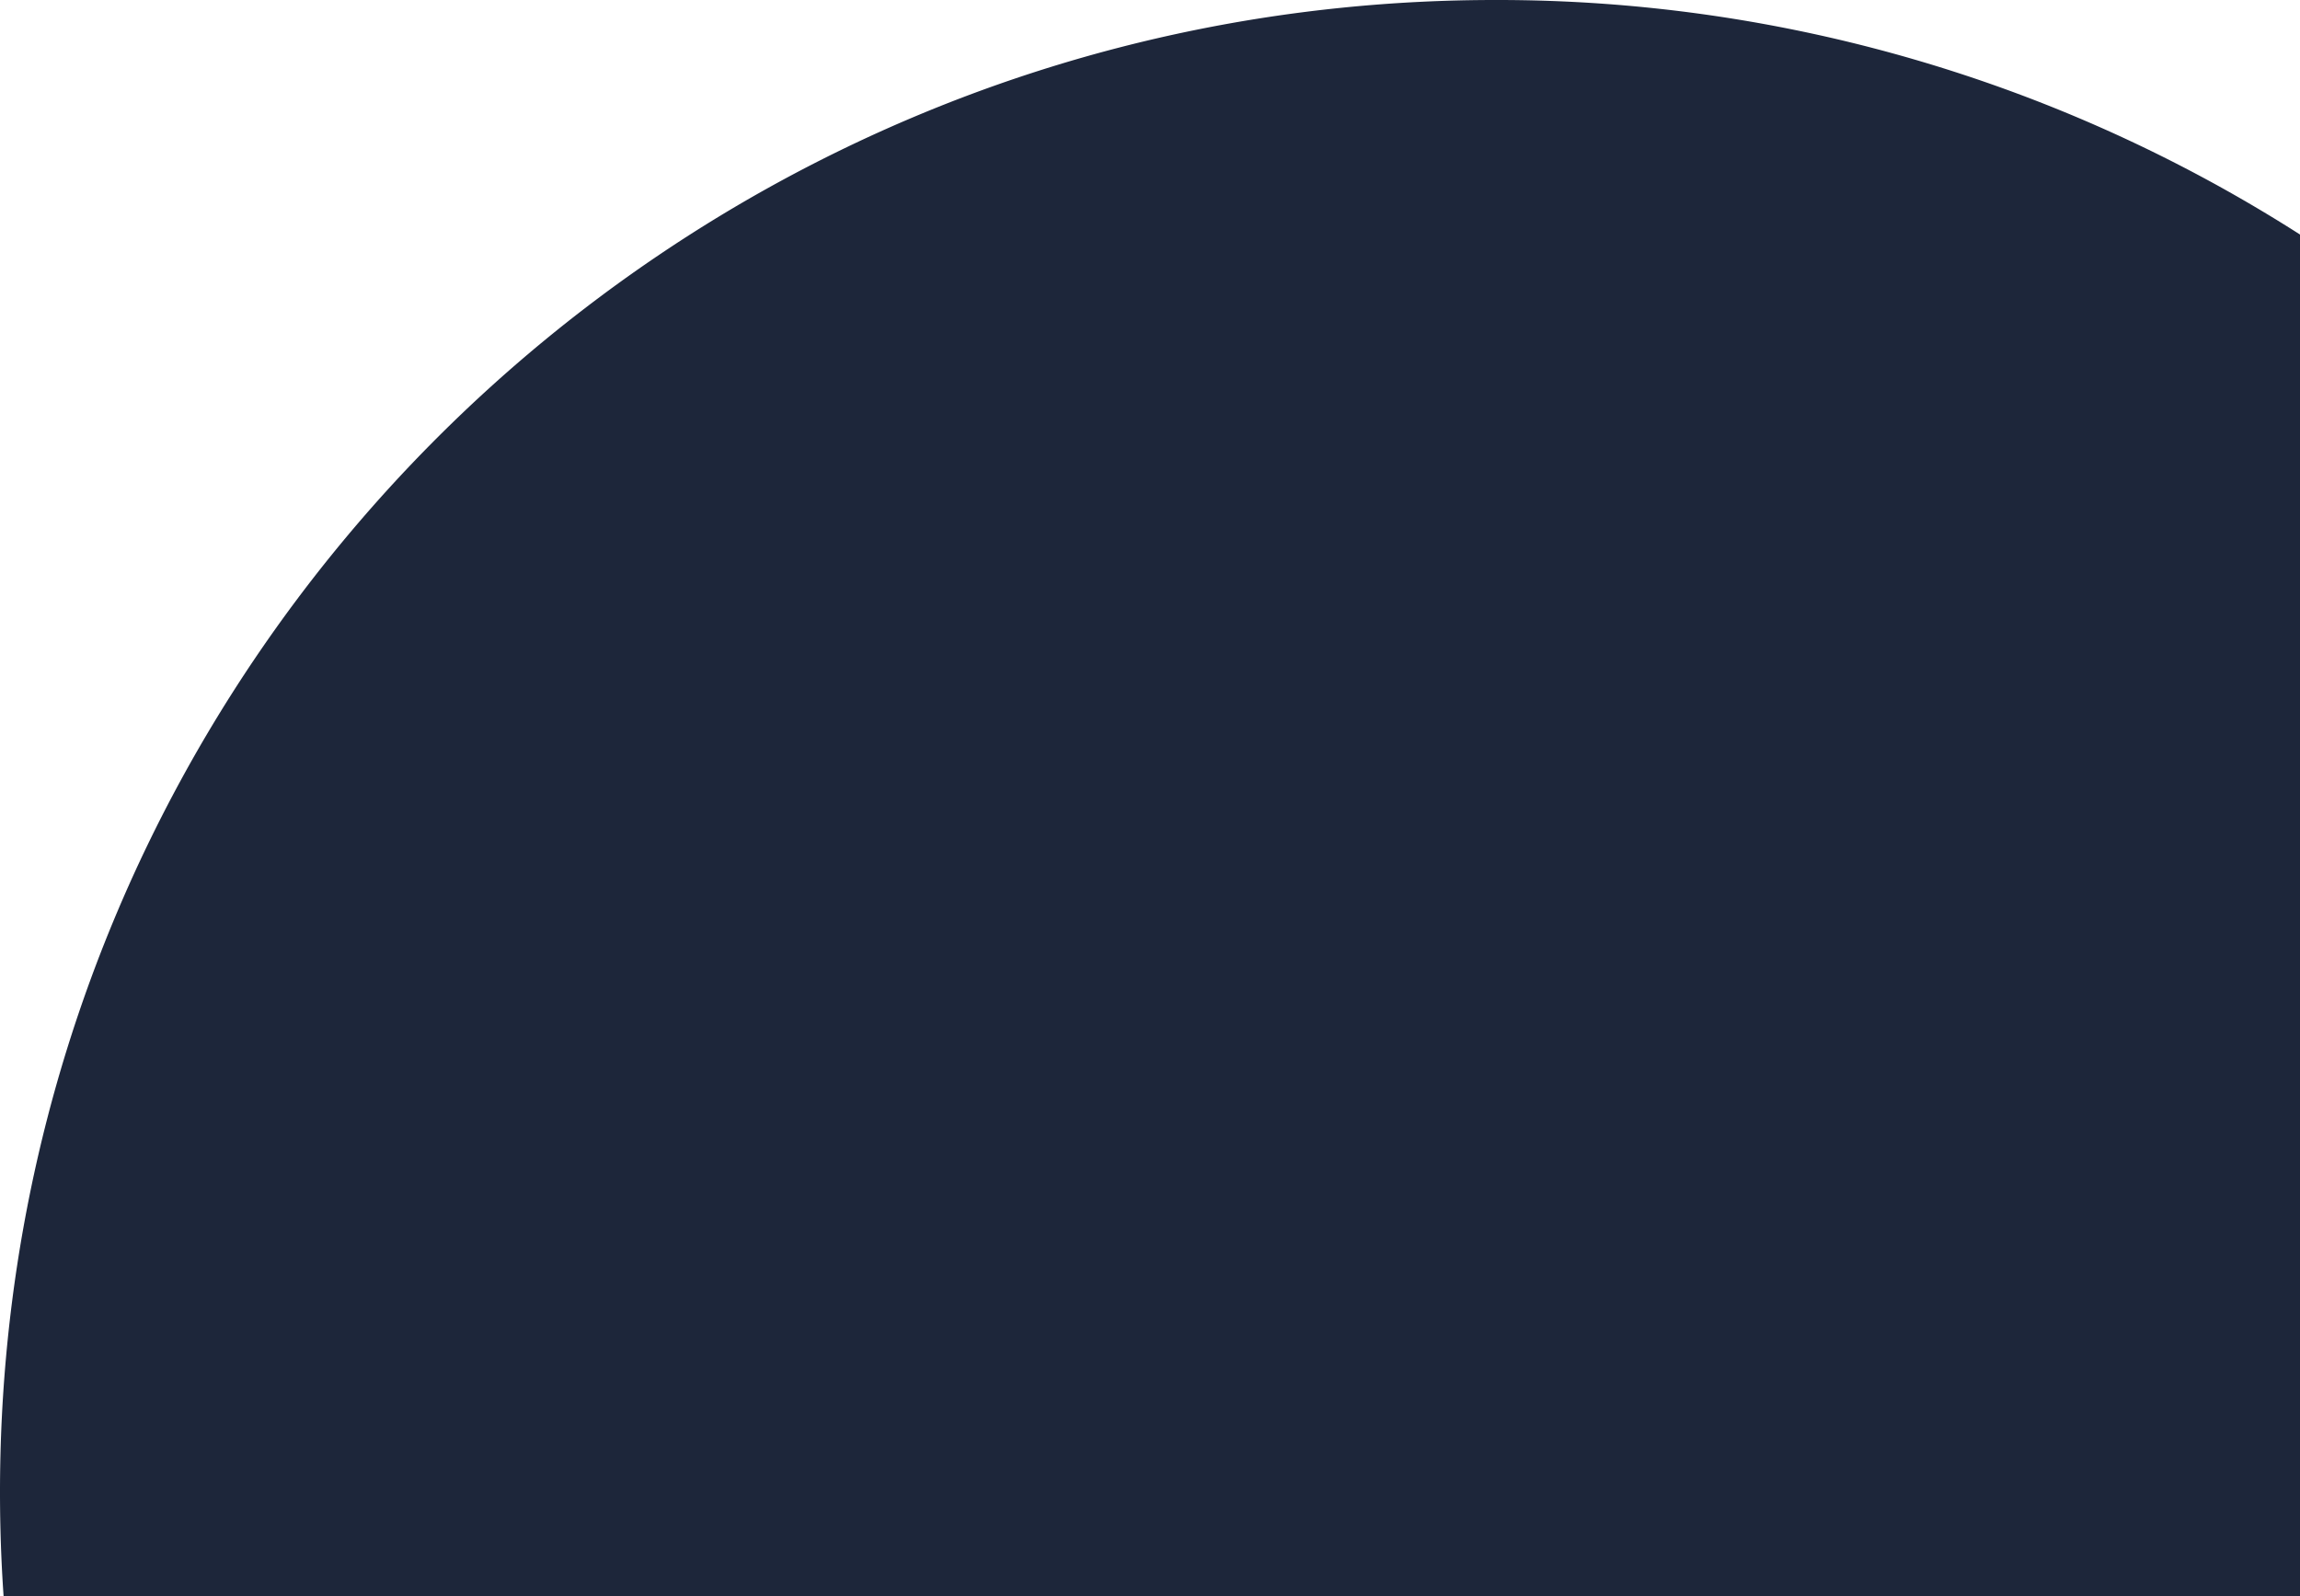 <svg xmlns="http://www.w3.org/2000/svg" viewBox="0 0 595 413"><defs><style>.cls-1{fill:#1d263a;}</style></defs><g id="Слой_2" data-name="Слой 2"><g id="Слой_1-2" data-name="Слой 1"><path class="cls-1" d="M595,60.68A385.46,385.46,0,0,0,386.77,0C173.16,0,0,172.84,0,386.06Q0,399.64.93,413H595Z"/></g></g></svg>